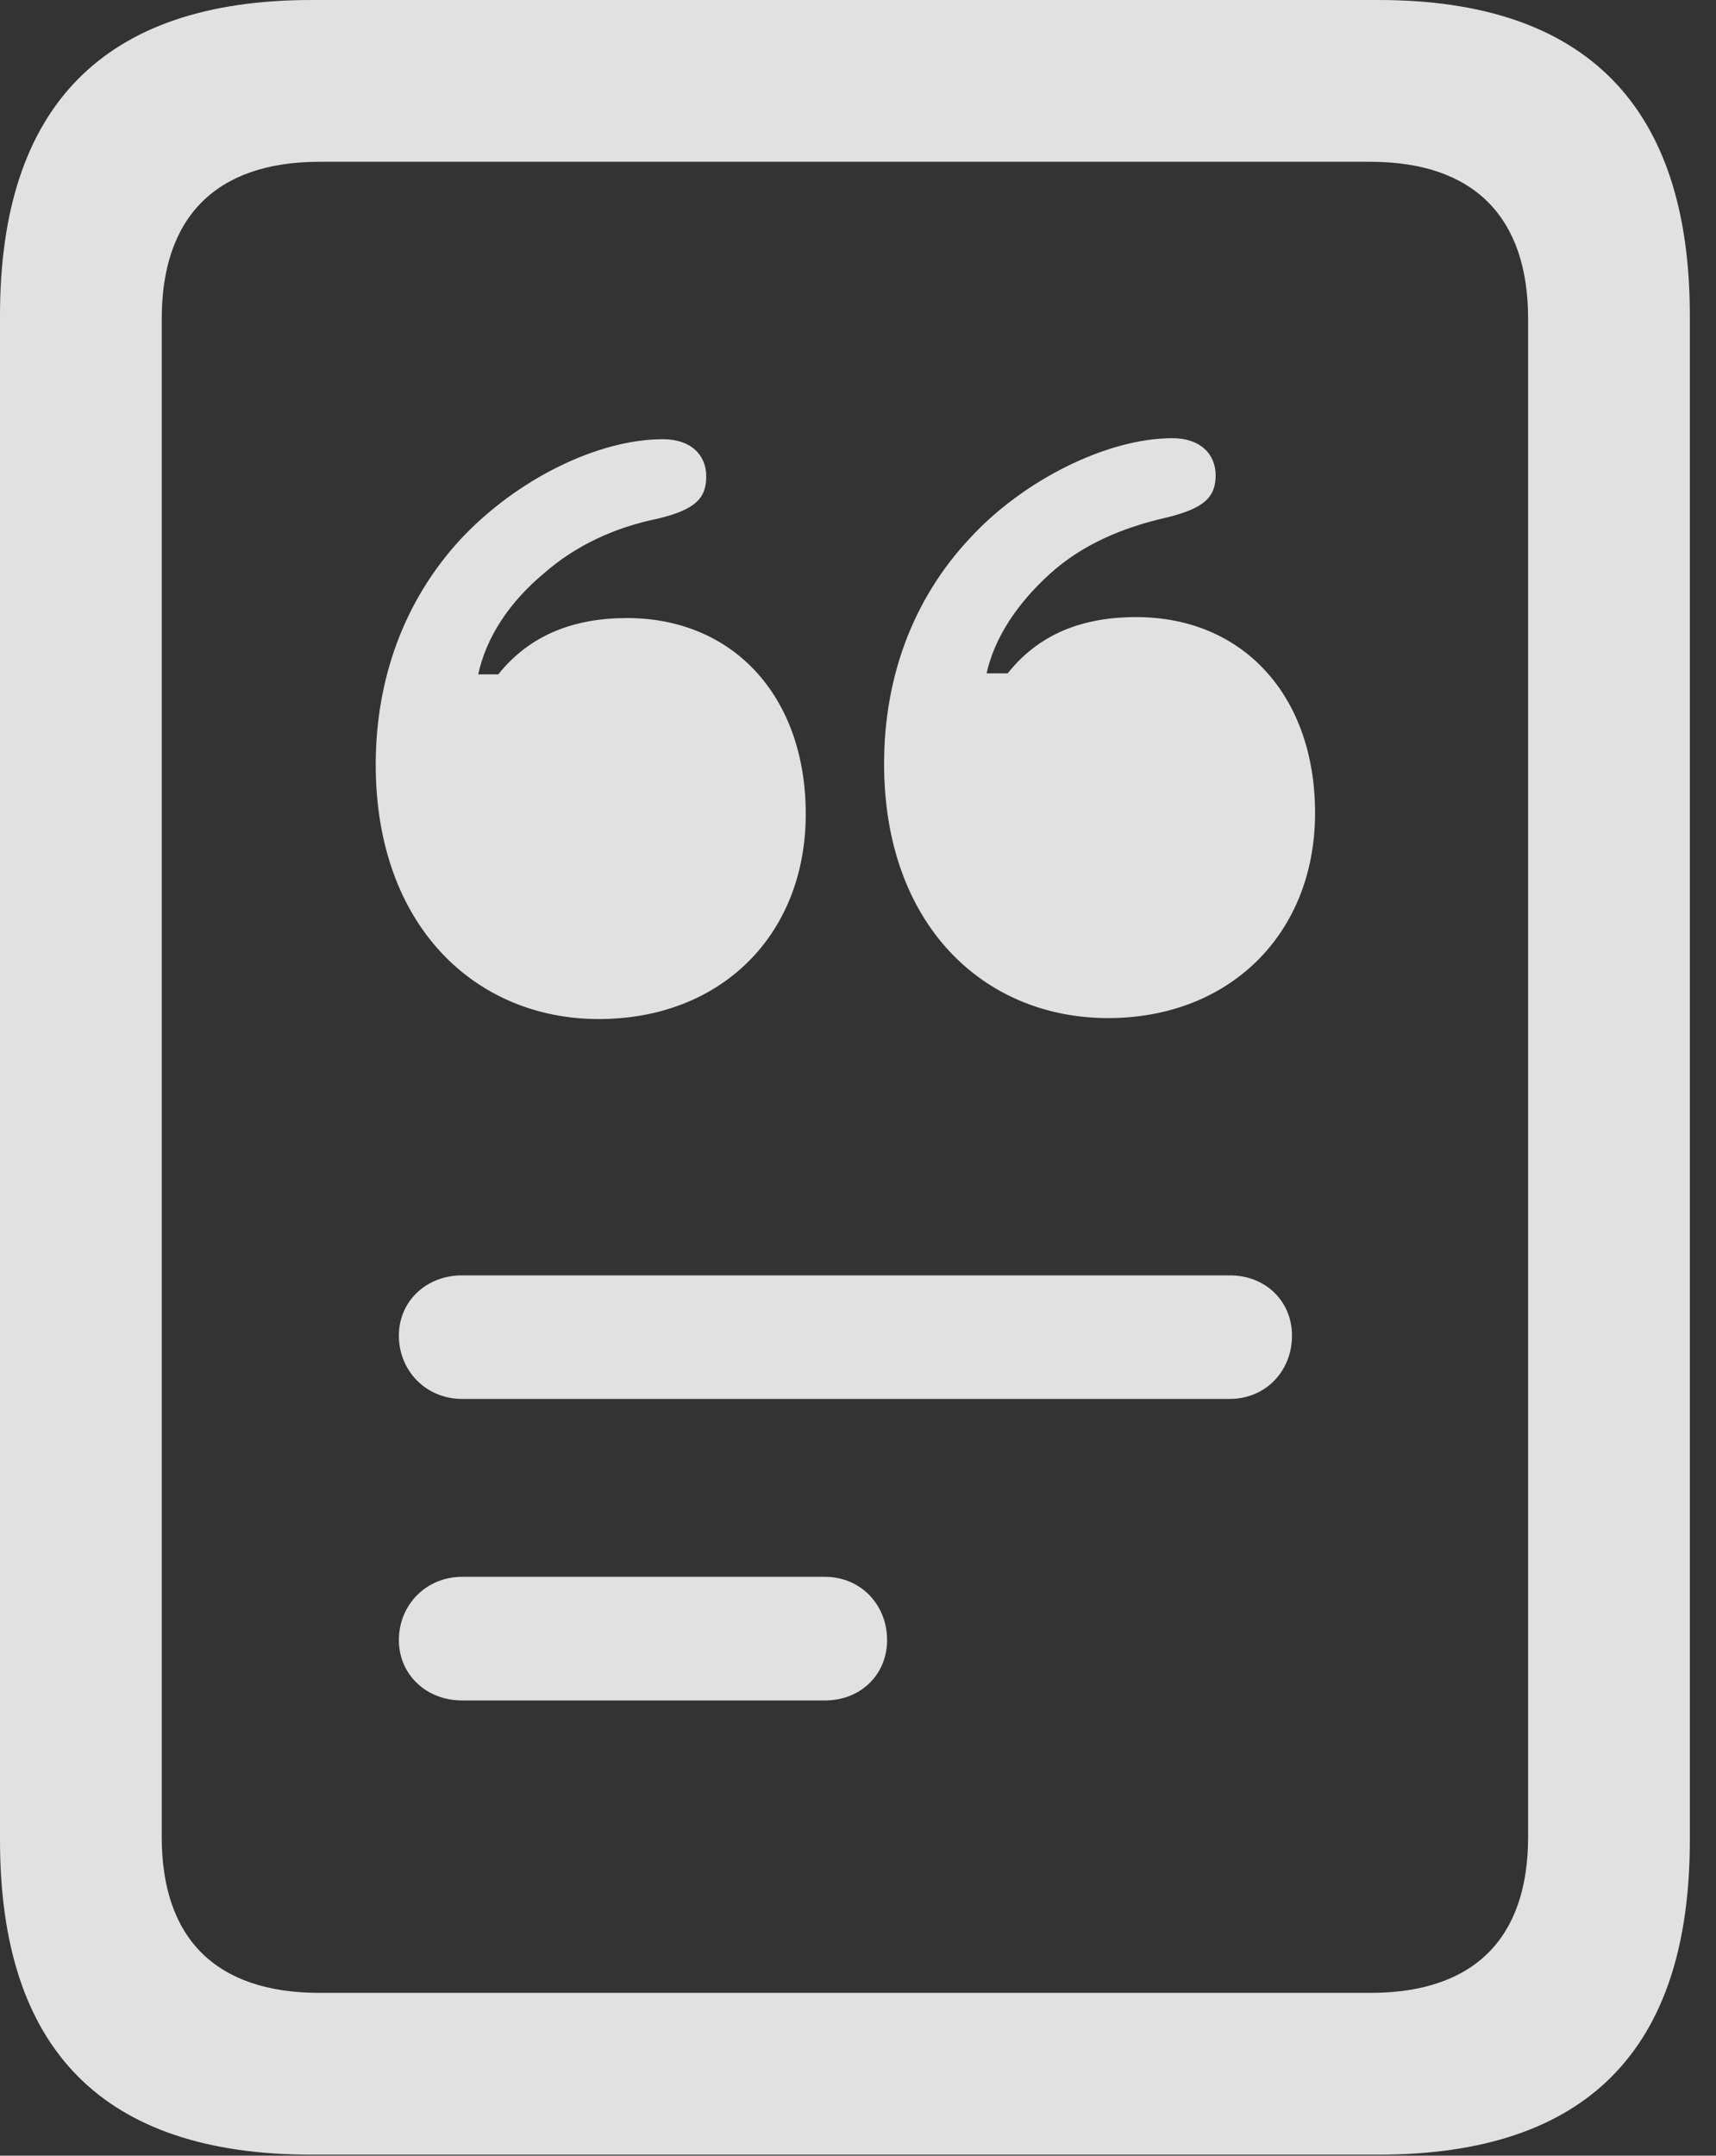 <?xml version="1.0" encoding="UTF-8"?>
<!--Generator: Apple Native CoreSVG 326-->
<!DOCTYPE svg
PUBLIC "-//W3C//DTD SVG 1.1//EN"
       "http://www.w3.org/Graphics/SVG/1.1/DTD/svg11.dtd">
<svg version="1.1" xmlns="http://www.w3.org/2000/svg" xmlns:xlink="http://www.w3.org/1999/xlink" viewBox="0 0 23.352 29.326">
 <rect x="0" y="0" width="23.352" height="29.326" fill="#333333" stroke="none"/>
 <g>
  <rect height="29.326" opacity="0" width="23.352" x="0" y="0"/>
  <path d="M8.148 13.863C9.816 13.863 10.965 12.715 10.965 11.074C10.965 9.475 9.98 8.408 8.531 8.408C7.807 8.408 7.205 8.641 6.781 9.174L6.508 9.174C6.617 8.668 6.932 8.189 7.41 7.793C7.834 7.424 8.354 7.178 8.955 7.055C9.461 6.932 9.611 6.781 9.611 6.48C9.611 6.193 9.406 5.975 9.023 5.975C8.135 5.975 7.027 6.521 6.262 7.342C5.496 8.176 5.113 9.242 5.113 10.404C5.113 12.592 6.467 13.863 8.148 13.863ZM15.08 13.85C16.734 13.85 17.896 12.701 17.896 11.06C17.896 9.461 16.912 8.395 15.463 8.395C14.725 8.395 14.137 8.627 13.713 9.16L13.426 9.16C13.535 8.668 13.85 8.203 14.287 7.807C14.725 7.41 15.271 7.178 15.873 7.041C16.379 6.918 16.543 6.768 16.543 6.467C16.543 6.18 16.338 5.961 15.955 5.961C15.066 5.961 13.918 6.535 13.193 7.328C12.414 8.162 12.031 9.229 12.031 10.391C12.031 12.578 13.385 13.85 15.08 13.85ZM6.289 19.031L16.734 19.031C17.227 19.031 17.582 18.648 17.582 18.17C17.582 17.705 17.227 17.35 16.734 17.35L6.289 17.35C5.797 17.35 5.428 17.705 5.428 18.17C5.428 18.648 5.797 19.031 6.289 19.031ZM6.289 23.133L11.225 23.133C11.717 23.133 12.072 22.777 12.072 22.312C12.072 21.834 11.717 21.451 11.225 21.451L6.289 21.451C5.797 21.451 5.428 21.834 5.428 22.312C5.428 22.777 5.797 23.133 6.289 23.133ZM0 25.033C0 27.891 1.408 29.312 4.238 29.312L18.758 29.312C21.588 29.312 22.996 27.891 22.996 25.033L22.996 4.293C22.996 1.449 21.588 0 18.758 0L4.238 0C1.408 0 0 1.449 0 4.293ZM2.201 24.992L2.201 4.334C2.201 2.967 2.926 2.201 4.348 2.201L18.648 2.201C20.07 2.201 20.795 2.967 20.795 4.334L20.795 24.992C20.795 26.359 20.07 27.111 18.648 27.111L4.348 27.111C2.926 27.111 2.201 26.359 2.201 24.992Z" fill="white" fill-opacity="0.85"/>
 </g>
</svg>
